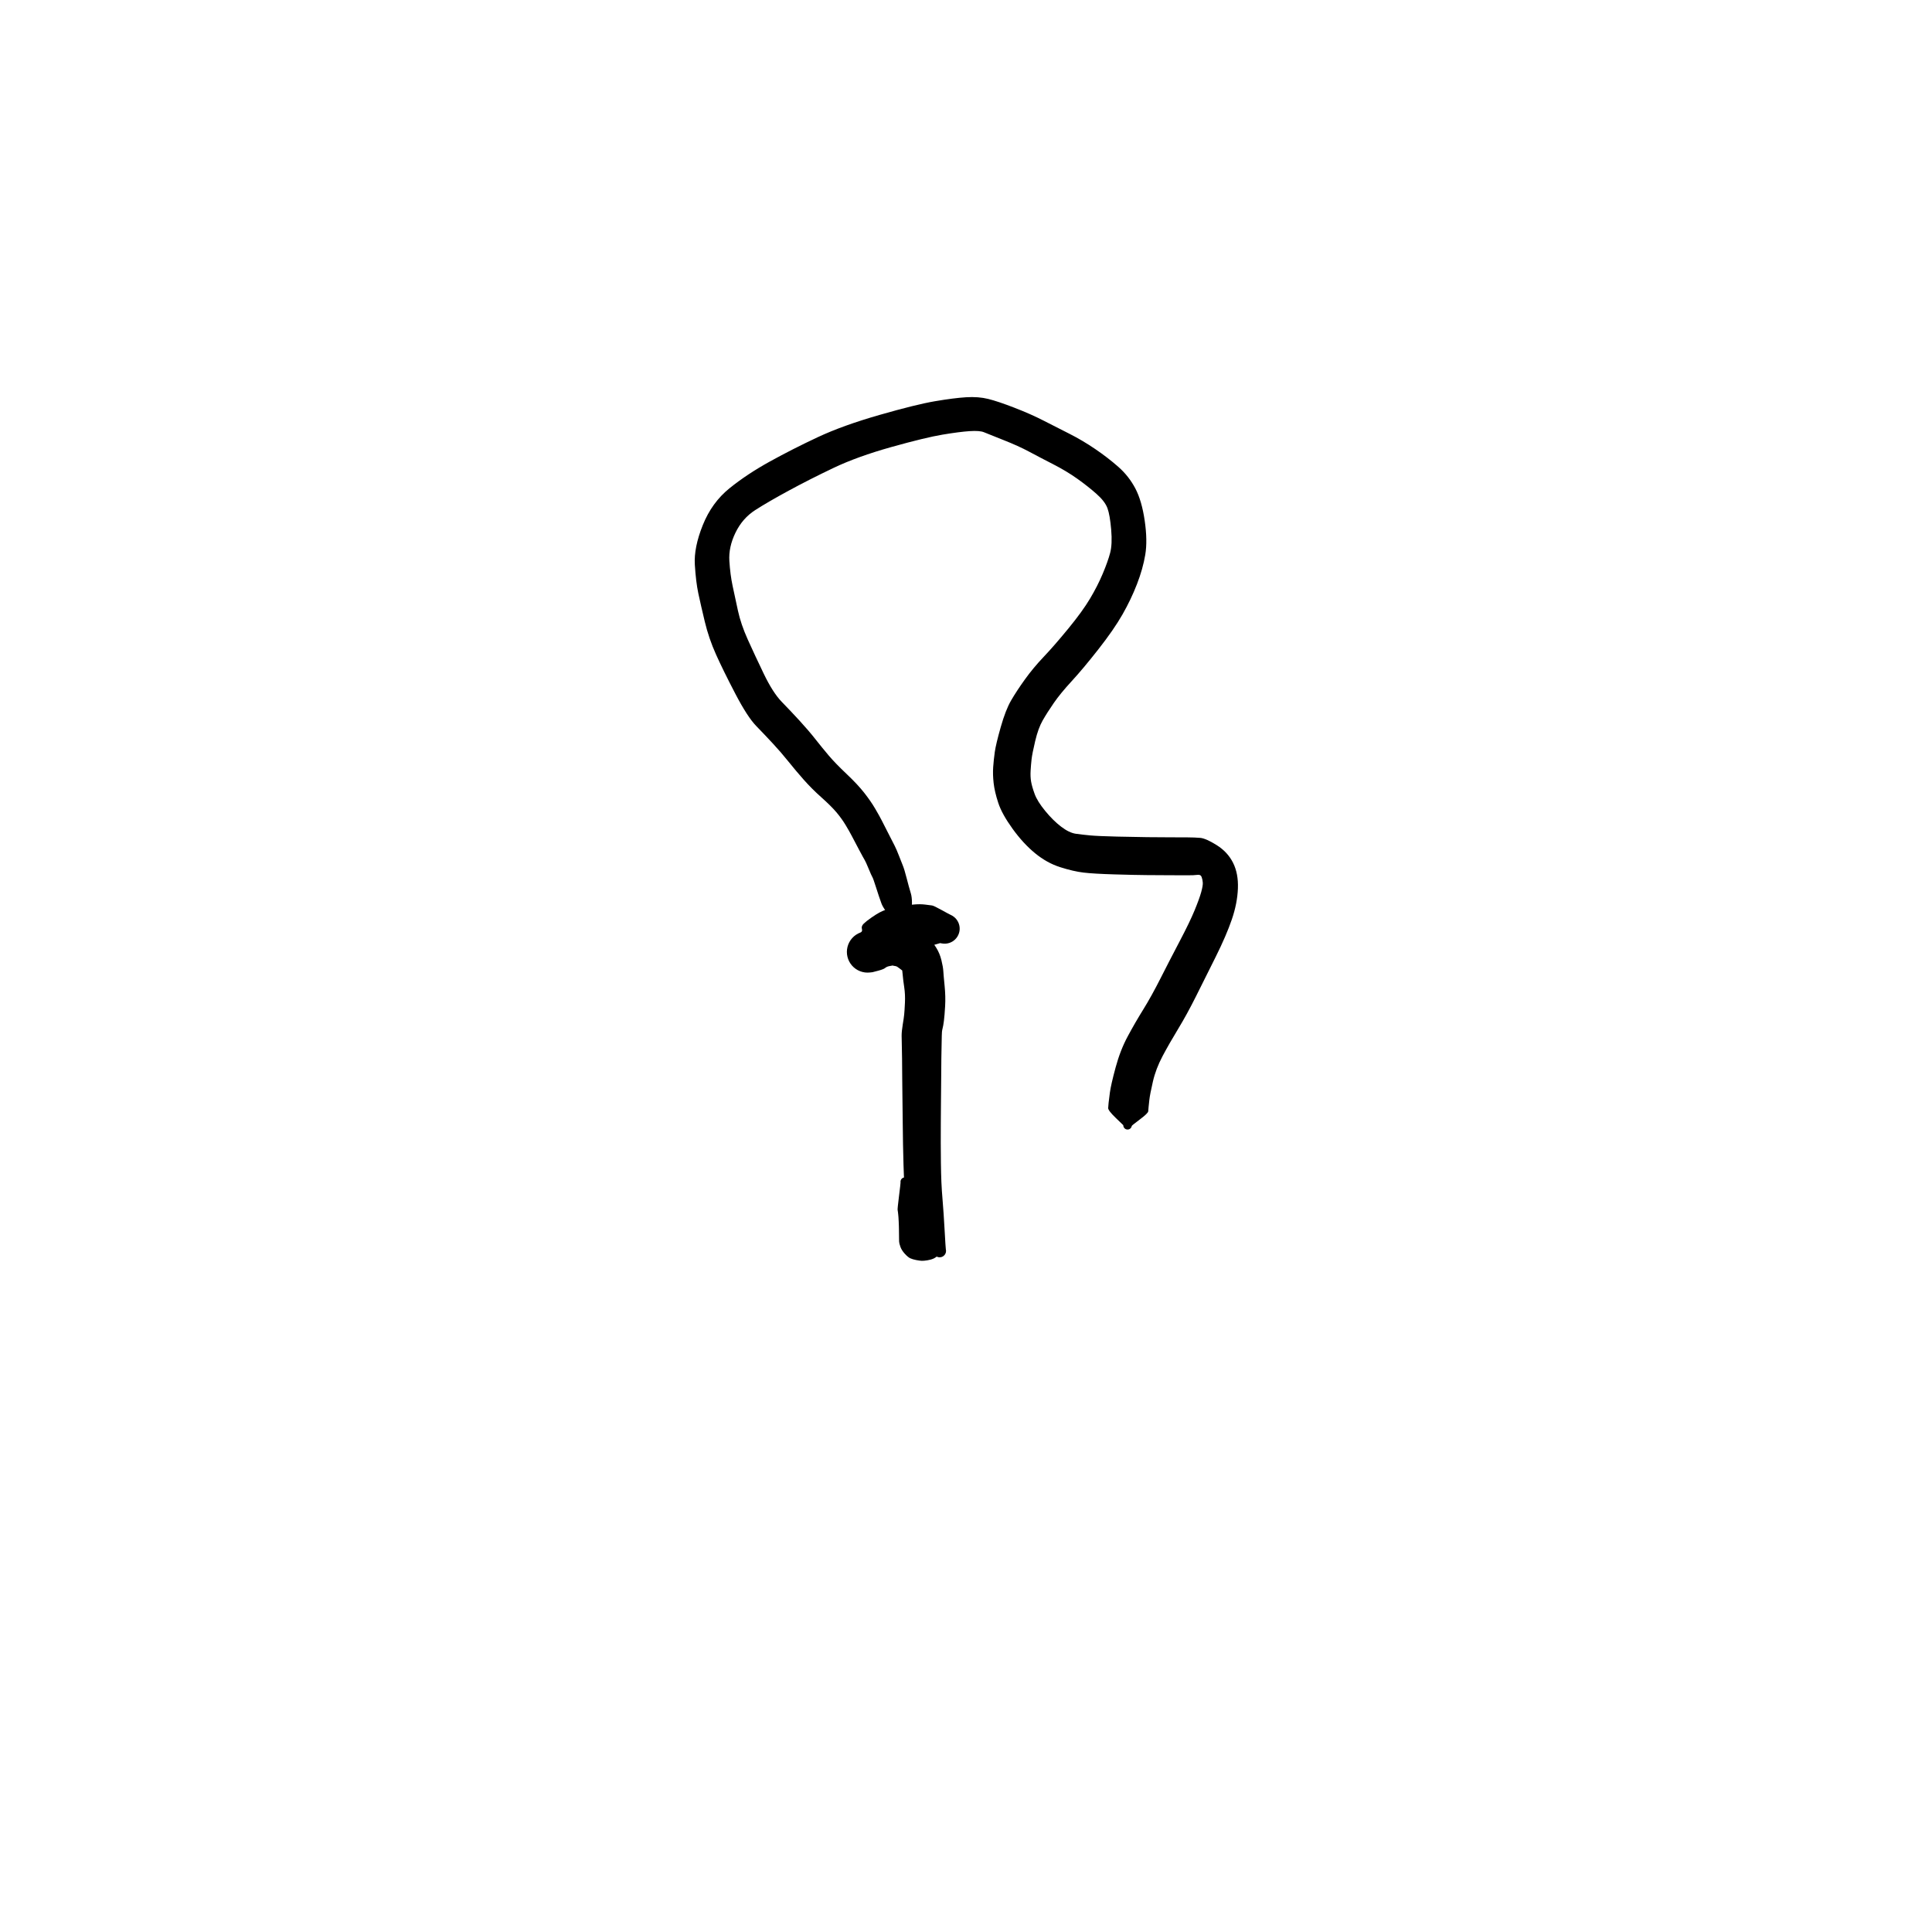 <?xml version="1.0" encoding="utf-8"?>
<!-- Generator: SketchAPI 2022.10.18.0 https://api.sketch.io -->
<svg version="1.1" xmlns="http://www.w3.org/2000/svg" xmlns:xlink="http://www.w3.org/1999/xlink" xmlns:sketchjs="https://sketch.io/dtd/" sketchjs:metadata="eyJuYW1lIjoiRHJhd2luZy0xMC5za2V0Y2hwYWQiLCJzdXJmYWNlIjp7ImlzUGFpbnQiOnRydWUsIm1ldGhvZCI6ImZpbGwiLCJibGVuZCI6Im5vcm1hbCIsImVuYWJsZWQiOnRydWUsIm9wYWNpdHkiOjEsInR5cGUiOiJwYXR0ZXJuIiwicGF0dGVybiI6eyJ0eXBlIjoicGF0dGVybiIsInJlZmxlY3QiOiJuby1yZWZsZWN0IiwicmVwZWF0IjoicmVwZWF0Iiwic21vb3RoaW5nIjpmYWxzZSwic3JjIjoidHJhbnNwYXJlbnRMaWdodCIsInN4IjoxLCJzeSI6MSwieDAiOjAuNSwieDEiOjEsInkwIjowLjUsInkxIjoxfSwiaXNGaWxsIjp0cnVlfSwiY2xpcFBhdGgiOnsiZW5hYmxlZCI6dHJ1ZSwic3R5bGUiOnsic3Ryb2tlU3R5bGUiOiJibGFjayIsImxpbmVXaWR0aCI6MX19LCJkZXNjcmlwdGlvbiI6Ik1hZGUgd2l0aCBTa2V0Y2hwYWQiLCJtZXRhZGF0YSI6e30sImV4cG9ydERQSSI6NzIsImV4cG9ydEZvcm1hdCI6InBuZyIsImV4cG9ydFF1YWxpdHkiOjAuOTUsInVuaXRzIjoicHgiLCJ3aWR0aCI6NjAwLCJoZWlnaHQiOjYwMCwicGFnZXMiOlt7IndpZHRoIjo2MDAsImhlaWdodCI6NjAwfV0sInV1aWQiOiI4OWQwYWE3Zi0xZTc0LTRlMWItYjYwNS03ZDQ2YjI2MWE2NTkifQ==" width="600" height="600" viewBox="0 0 600 600">
<g style="mix-blend-mode: source-over; visibility: hidden;" sketchjs:tool="pen" transform="matrix(1,0.01,-0.01,1,135.468,290.487)">
	<g sketchjs:uid="1">
		<g sketchjs:uid="2" style="paint-order: stroke fill markers;">
			<path d="M 6.022 11.765Q 6.022 11.765 8.003 15.527Q 9.985 19.29 10.084 19.871Q 10.184 20.451 10.376 23.086Q 10.568 25.72 10.704 29.277Q 10.84 32.834 10.893 34.857Q 10.945 36.88 11.245 38.623Q 11.544 40.366 11.895 41.713Q 12.246 43.06 13.076 45.391Q 13.906 47.721 14.433 48.467Q 14.96 49.214 15.546 50.231Q 16.133 51.248 16.541 51.578Q 16.949 51.908 17.932 53.48Q 18.915 55.053 19.833 55.411Q 20.752 55.768 22.577 56.774Q 24.401 57.779 25.659 58.316Q 26.916 58.854 27.915 59.013Q 28.913 59.173 31.106 59.308Q 33.298 59.444 34.717 59.488Q 36.135 59.532 37.113 59.55Q 38.091 59.567 40.05 59.584Q 42.009 59.602 43.007 59.604Q 44.005 59.607 45.991 59.607Q 47.977 59.608 48.98 59.608Q 49.983 59.608 50.508 59.61Q 51.034 59.613 52.504 59.613Q 53.975 59.613 54.979 59.613Q 55.983 59.613 56.983 59.613Q 57.983 59.613 58.983 59.613Q 59.983 59.613 60.983 59.615Q 61.983 59.618 62.492 59.618Q 63.001 59.619 64.865 59.901Q 66.729 60.183 67.139 60.232Q 67.549 60.281 68.89 60.623Q 70.231 60.965 71.442 61.4Q 72.652 61.836 74.116 62.35Q 75.58 62.864 76.752 63.349Q 77.923 63.834 79.726 65.255Q 81.529 66.675 82.529 67.196Q 83.53 67.718 85.185 69.218Q 86.84 70.719 88.604 72.787Q 90.368 74.856 91.508 77.103Q 92.648 79.35 93.399 81.516Q 94.15 83.681 94.748 85.765Q 95.345 87.849 95.652 90.126Q 95.958 92.403 96.183 93.148Q 96.409 93.893 96.613 95.087Q 96.818 96.282 96.89 96.856Q 96.962 97.43 97.064 99.034Q 97.167 100.638 97.249 100.744Q 97.331 100.85 97.473 101.459Q 97.615 102.068 97.718 102.669Q 97.82 103.27 97.807 103.277Q 97.794 103.283 97.817 103.805Q 97.839 104.326 97.736 104.838Q 97.633 105.35 97.411 105.823Q 97.188 106.295 96.859 106.701Q 96.53 107.106 96.113 107.421Q 95.697 107.736 95.217 107.942Q 94.737 108.148 94.222 108.233Q 93.706 108.318 93.186 108.278Q 92.665 108.237 92.169 108.073Q 91.674 107.909 91.231 107.631Q 90.789 107.353 90.427 106.978Q 90.064 106.602 89.801 106.151Q 89.539 105.699 89.392 105.198Q 89.246 104.697 89.502 103.254Q 89.758 101.811 90.337 100.1Q 90.917 98.39 91.33 97.536Q 91.744 96.682 91.907 95.768Q 92.071 94.855 92.177 94.069Q 92.284 93.283 93.062 91.204Q 93.841 89.125 94.362 87.705Q 94.882 86.284 95.325 85.417Q 95.768 84.55 96.232 83.82Q 96.696 83.09 97.215 82.402Q 97.733 81.713 98.231 80.925Q 98.728 80.137 99.253 79.542Q 99.777 78.947 100.288 78.442Q 100.8 77.938 101.888 77.105Q 102.976 76.272 103.394 75.754Q 103.813 75.236 105.024 74.43Q 106.234 73.625 107.259 73.075Q 108.284 72.526 109.308 71.994Q 110.331 71.462 111.593 71.042Q 112.855 70.623 114.065 70.396Q 115.275 70.168 116.055 69.91Q 116.836 69.652 117.449 69.5Q 118.062 69.349 119.784 69.138Q 121.506 68.927 122.605 68.843Q 123.703 68.759 124.236 68.729Q 124.768 68.7 125.291 68.676Q 125.815 68.653 126.854 68.622Q 127.894 68.592 128.898 68.568Q 129.901 68.544 130.519 68.367Q 131.138 68.19 132.297 68.035Q 133.456 67.88 134.555 67.787Q 135.654 67.694 136.208 67.665Q 136.763 67.636 137.262 67.611Q 137.762 67.587 138.98 67.332Q 140.199 67.077 141.345 66.942Q 142.491 66.808 143.207 66.588Q 143.923 66.368 146.192 66.084Q 148.461 65.799 148.605 65.703Q 148.75 65.608 149.963 65.349Q 151.176 65.09 152.325 64.948Q 153.473 64.806 154.568 64.722Q 155.663 64.638 156.333 64.441Q 157.003 64.244 158.183 64.064Q 159.364 63.883 160.447 63.79Q 161.531 63.696 160.984 63.812Q 160.437 63.928 161.999 63.337Q 163.561 62.747 163.868 62.562Q 164.175 62.377 163.957 62.484Q 163.739 62.592 164.211 62.147Q 164.682 61.702 165.619 60.541Q 166.556 59.379 167.062 58.798Q 167.568 58.216 168.065 57.257Q 168.561 56.297 169.57 55.155Q 170.579 54.012 171.072 52.813Q 171.565 51.613 172.065 50.609Q 172.565 49.604 173.06 48.617Q 173.555 47.63 173.707 46.729Q 173.858 45.828 174.223 44.885Q 174.589 43.943 174.748 42.966Q 174.906 41.988 175.03 40.722Q 175.153 39.456 175.433 38.435Q 175.712 37.414 175.863 36.315Q 176.014 35.215 176.106 33.912Q 176.198 32.609 176.245 31.673Q 176.291 30.736 176.305 30.278Q 176.318 29.82 176.35 28.352Q 176.382 26.884 176.39 25.895Q 176.398 24.906 176.653 23.453Q 176.908 22.001 177.357 20.338Q 177.805 18.675 177.867 18.337Q 177.929 18 178.326 16.712Q 178.723 15.424 179.185 14.248Q 179.646 13.072 179.713 12.808Q 179.78 12.543 180.663 10.892Q 181.547 9.241 182.608 8.063Q 183.668 6.885 184.933 6.098Q 186.198 5.311 188.967 4.406Q 191.737 3.501 193.231 3.02Q 194.725 2.539 195.625 2.177Q 196.524 1.815 198.347 1.423Q 200.169 1.032 201.861 0.863Q 203.552 0.693 204.641 0.633Q 205.729 0.573 206.269 0.551Q 206.808 0.529 208.357 0.638Q 209.906 0.748 210.416 0.799Q 210.927 0.851 211.41 1.023Q 211.892 1.195 212.32 1.478Q 212.748 1.761 213.095 2.138Q 213.443 2.515 213.69 2.964Q 213.938 3.413 214.07 3.908Q 214.203 4.403 214.213 4.916Q 214.223 5.429 214.11 5.929Q 213.998 6.429 213.769 6.888Q 213.539 7.346 213.207 7.737Q 212.875 8.127 212.459 8.427Q 212.043 8.726 211.567 8.918Q 211.091 9.109 210.584 9.181Q 210.076 9.253 210.076 9.253Q 210.076 9.253 208.626 9.442Q 207.175 9.632 206.706 9.65Q 206.237 9.669 205.327 9.72Q 204.417 9.771 203.15 9.885Q 201.882 9.998 200.871 10.148Q 199.86 10.299 198.692 10.759Q 197.523 11.218 195.992 11.711Q 194.461 12.204 192.46 12.793Q 190.458 13.382 190.283 13.361Q 190.107 13.34 189.759 13.609Q 189.411 13.878 188.973 14.505Q 188.535 15.132 188.337 15.788Q 188.14 16.443 187.782 17.327Q 187.425 18.211 187.157 19.004Q 186.888 19.797 186.754 20.437Q 186.621 21.077 186.243 22.446Q 185.864 23.814 185.703 24.422Q 185.541 25.029 185.529 26.048Q 185.517 27.067 185.489 28.582Q 185.461 30.097 185.444 30.648Q 185.427 31.198 185.372 32.26Q 185.318 33.322 185.178 34.988Q 185.038 36.654 184.73 38.43Q 184.421 40.206 184.331 40.33Q 184.241 40.455 184.053 42.147Q 183.864 43.84 183.443 45.659Q 183.022 47.478 182.887 47.718Q 182.751 47.959 182.249 49.812Q 181.747 51.664 181.243 52.677Q 180.738 53.691 180.231 54.698Q 179.725 55.706 178.481 57.97Q 177.237 60.233 176.845 60.55Q 176.453 60.868 175.454 62.535Q 174.456 64.202 174.021 64.695Q 173.586 65.188 172.263 66.761Q 170.94 68.335 170.387 68.855Q 169.833 69.375 169.179 69.874Q 168.524 70.374 167.647 70.823Q 166.769 71.272 165.394 71.783Q 164.019 72.294 163.237 72.511Q 162.455 72.727 161.559 72.804Q 160.663 72.881 159.892 72.983Q 159.122 73.085 157.723 73.385Q 156.323 73.685 155.428 73.741Q 154.533 73.798 153.722 73.887Q 152.911 73.976 152.231 74.087Q 151.55 74.198 150.531 74.484Q 149.512 74.769 147.877 74.925Q 146.242 75.081 144.878 75.419Q 143.515 75.756 142.682 75.844Q 141.849 75.933 140.035 76.243Q 138.221 76.554 137.72 76.579Q 137.22 76.605 136.776 76.627Q 136.332 76.648 135.441 76.707Q 134.55 76.765 133.749 76.851Q 132.947 76.938 131.506 77.187Q 130.065 77.436 129.068 77.443Q 128.072 77.449 127.12 77.459Q 126.168 77.468 125.691 77.485Q 125.215 77.501 124.749 77.522Q 124.282 77.543 123.383 77.591Q 122.483 77.639 121.272 77.757Q 120.061 77.875 119.725 77.947Q 119.388 78.019 118.08 78.398Q 116.772 78.777 116.063 78.882Q 115.355 78.986 114.835 79.101Q 114.314 79.216 113.348 79.714Q 112.382 80.212 111.442 80.71Q 110.502 81.208 110.333 81.18Q 110.163 81.151 109.179 82.191Q 108.195 83.23 107.539 83.695Q 106.883 84.159 106.389 84.64Q 105.895 85.121 105.953 84.988Q 106.011 84.855 105.322 85.921Q 104.632 86.986 104.302 87.408Q 103.971 87.83 103.686 88.25Q 103.401 88.67 103.21 88.978Q 103.019 89.287 102.448 90.838Q 101.877 92.389 101.364 93.49Q 100.851 94.59 100.674 95.751Q 100.497 96.912 99.992 98.735Q 99.486 100.559 99.293 100.897Q 99.1 101.236 98.35 103.365Q 97.6 105.495 97.697 104.389Q 97.794 103.283 97.817 103.804Q 97.839 104.326 97.736 104.838Q 97.633 105.35 97.411 105.822Q 97.188 106.295 96.859 106.7Q 96.53 107.106 96.114 107.421Q 95.697 107.736 95.217 107.942Q 94.737 108.148 94.222 108.233Q 93.707 108.318 93.186 108.278Q 92.666 108.237 92.17 108.073Q 91.674 107.909 91.232 107.631Q 90.79 107.354 90.427 106.978Q 90.064 106.602 89.802 106.151Q 89.539 105.699 89.393 105.198Q 89.246 104.697 89.231 104.695Q 89.217 104.693 89.159 104.324Q 89.101 103.955 89.032 103.613Q 88.963 103.271 88.717 102.241Q 88.47 101.211 88.393 99.852Q 88.316 98.493 88.267 98.079Q 88.217 97.665 88.109 96.918Q 88.001 96.171 87.658 94.821Q 87.314 93.47 87.145 91.847Q 86.975 90.223 86.442 88.348Q 85.908 86.472 85.345 84.761Q 84.783 83.049 84.24 81.724Q 83.697 80.399 82.257 78.68Q 80.818 76.961 80.011 76.089Q 79.205 75.216 77.547 74.232Q 75.888 73.248 75.195 72.509Q 74.501 71.771 73.605 71.405Q 72.708 71.038 71.19 70.505Q 69.672 69.971 68.813 69.648Q 67.953 69.325 67.214 69.101Q 66.474 68.877 65.887 68.803Q 65.299 68.729 64.141 68.505Q 62.982 68.281 62.482 68.282Q 61.983 68.282 60.983 68.285Q 59.983 68.287 58.983 68.287Q 57.983 68.287 56.983 68.287Q 55.983 68.287 54.979 68.287Q 53.974 68.287 52.462 68.287Q 50.949 68.287 50.466 68.279Q 49.983 68.272 48.969 68.272Q 47.955 68.272 45.958 68.263Q 43.961 68.253 42.942 68.245Q 41.922 68.238 39.898 68.215Q 37.874 68.192 36.844 68.159Q 35.814 68.126 34.225 68.058Q 32.637 67.99 29.898 67.743Q 27.159 67.497 25.346 67.061Q 23.534 66.625 21.913 65.894Q 20.292 65.164 18.224 64.001Q 16.157 62.838 14.068 61.241Q 11.979 59.643 11.423 58.645Q 10.867 57.647 9.888 56.523Q 8.908 55.399 8.392 54.463Q 7.876 53.527 7 51.969Q 6.125 50.412 5.233 47.68Q 4.342 44.947 3.964 43.236Q 3.586 41.525 3.3 39.238Q 3.014 36.951 3.036 34.949Q 3.058 32.947 3.093 29.521Q 3.128 26.095 3.071 23.793Q 3.014 21.491 2.962 21.032Q 2.911 20.573 3.444 16.354Q 3.978 12.135 3.971 12.01Q 3.963 11.885 3.986 11.762Q 4.009 11.639 4.06 11.525Q 4.112 11.411 4.189 11.313Q 4.267 11.214 4.366 11.137Q 4.464 11.06 4.579 11.009Q 4.693 10.958 4.816 10.935Q 4.939 10.913 5.064 10.921Q 5.189 10.929 5.309 10.966Q 5.428 11.004 5.535 11.068Q 5.642 11.133 5.731 11.222Q 5.819 11.311 5.884 11.418Q 5.948 11.525 5.985 11.645Q 6.022 11.765 6.022 11.765" sketchjs:uid="3" style="fill: #000000;"/>
		</g>
	</g>
</g>
<g style="mix-blend-mode: source-over;" sketchjs:tool="pen" transform="matrix(1.392,0,0,1.392,263.108,281.113)">
	<g sketchjs:uid="1">
		<g sketchjs:uid="2" style="paint-order: stroke fill markers;">
			<path d="M 19.281 77.666Q 19.281 77.666 16.64 74.553Q 14 71.44 13.461 68.062Q 12.921 64.685 12.774 62.541Q 12.628 60.398 12.558 57.828Q 12.489 55.258 12.449 53.232Q 12.41 51.207 12.389 48.694Q 12.367 46.182 12.33 43.682Q 12.292 41.182 12.274 38.677Q 12.255 36.173 12.237 34.169Q 12.218 32.164 12.181 31.156Q 12.144 30.147 12.142 29.139Q 12.141 28.131 12.383 26.675Q 12.626 25.22 12.71 24.41Q 12.794 23.6 12.88 21.769Q 12.966 19.937 12.721 18.312Q 12.476 16.687 12.383 15.58Q 12.29 14.472 12.159 13.934Q 12.029 13.397 12.161 13.941Q 12.293 14.484 12.316 14.563Q 12.339 14.642 11.721 14.141Q 11.103 13.639 10.82 13.602Q 10.537 13.566 10.315 13.509Q 10.093 13.451 10.126 13.456Q 10.159 13.46 9.491 13.577Q 8.822 13.695 8.482 13.995Q 8.142 14.294 6.891 14.625Q 5.641 14.955 5.632 14.952Q 5.623 14.95 5.066 15.014Q 4.51 15.078 3.954 15.006Q 3.398 14.935 2.876 14.733Q 2.353 14.531 1.894 14.21Q 1.435 13.888 1.066 13.467Q 0.698 13.045 0.441 12.547Q 0.184 12.049 0.053 11.505Q -0.077 10.96 -0.074 10.4Q -0.07 9.839 0.068 9.296Q 0.205 8.753 0.469 8.259Q 0.733 7.765 1.107 7.348Q 1.481 6.931 1.944 6.616Q 2.407 6.3 2.933 6.105Q 3.458 5.91 3.28 5.297Q 3.102 4.684 3.69 4.115Q 4.278 3.546 5.398 2.771Q 6.517 1.995 7.196 1.639Q 7.874 1.283 8.553 1.029Q 9.232 0.776 10.48 0.495Q 11.728 0.215 12.893 0.063Q 14.058 -0.088 15.181 -0.175Q 16.304 -0.262 17.41 -0.132Q 18.516 -0.001 18.929 0.063Q 19.342 0.128 21.043 1.07Q 22.743 2.012 23.114 2.179Q 23.485 2.346 23.806 2.597Q 24.126 2.848 24.378 3.168Q 24.629 3.488 24.796 3.859Q 24.964 4.23 25.037 4.631Q 25.111 5.031 25.087 5.437Q 25.062 5.843 24.941 6.232Q 24.821 6.621 24.61 6.969Q 24.4 7.318 24.112 7.606Q 23.825 7.894 23.476 8.105Q 23.128 8.315 22.74 8.437Q 22.351 8.558 21.945 8.583Q 21.539 8.608 21.138 8.535Q 20.738 8.461 20.738 8.461Q 20.738 8.462 19.339 8.866Q 17.941 9.27 17.373 9.184Q 16.806 9.098 16.864 9.031Q 16.922 8.965 16.055 9.028Q 15.188 9.092 14.394 9.182Q 13.6 9.272 12.966 9.381Q 12.333 9.489 12.143 9.547Q 11.952 9.604 11.842 9.635Q 11.732 9.666 11.042 10.124Q 10.353 10.582 10.396 10.484Q 10.439 10.385 8.031 12.668Q 5.623 14.95 5.067 15.014Q 4.51 15.078 3.954 15.006Q 3.399 14.935 2.876 14.733Q 2.354 14.531 1.895 14.21Q 1.436 13.889 1.067 13.467Q 0.698 13.045 0.441 12.548Q 0.184 12.05 0.053 11.505Q -0.077 10.96 -0.074 10.4Q -0.07 9.84 0.068 9.297Q 0.205 8.754 0.469 8.259Q 0.732 7.765 1.107 7.348Q 1.481 6.931 1.944 6.616Q 2.407 6.301 2.932 6.105Q 3.457 5.91 3.464 5.904Q 3.471 5.897 4.074 5.784Q 4.676 5.67 6.571 5.067Q 8.466 4.464 10.634 4.542Q 12.801 4.62 12.842 4.627Q 12.883 4.633 13.556 4.86Q 14.23 5.086 15.533 5.741Q 16.836 6.396 17.304 6.771Q 17.772 7.146 18.405 7.667Q 19.038 8.188 19.839 9.453Q 20.64 10.719 21.016 12.261Q 21.392 13.802 21.442 14.702Q 21.493 15.602 21.731 17.996Q 21.97 20.391 21.846 22.522Q 21.722 24.653 21.574 25.804Q 21.427 26.955 21.263 27.559Q 21.099 28.164 21.098 29.155Q 21.096 30.147 21.059 31.156Q 21.022 32.164 21.003 34.169Q 20.985 36.173 20.966 38.668Q 20.948 41.164 20.92 43.664Q 20.893 46.164 20.882 48.643Q 20.87 51.122 20.872 53.105Q 20.873 55.088 20.905 57.509Q 20.936 59.931 21.014 61.783Q 21.092 63.635 21.3 66.069Q 21.509 68.503 21.734 72.549Q 21.959 76.594 22.004 76.762Q 22.048 76.93 22.052 77.104Q 22.055 77.278 22.016 77.447Q 21.978 77.617 21.9 77.772Q 21.822 77.928 21.709 78.06Q 21.596 78.192 21.455 78.293Q 21.313 78.395 21.152 78.459Q 20.991 78.524 20.818 78.548Q 20.646 78.572 20.473 78.554Q 20.3 78.537 20.137 78.478Q 19.973 78.419 19.828 78.323Q 19.683 78.227 19.566 78.099Q 19.448 77.971 19.364 77.818Q 19.281 77.666 19.281 77.666" sketchjs:uid="3" style="fill: #000000;"/>
		</g>
	</g>
</g>
<g style="mix-blend-mode: source-over;" sketchjs:tool="pen" transform="matrix(1.392,0,0,1.392,213.825,121.822)">
	<g sketchjs:uid="1">
		<g sketchjs:uid="2" style="paint-order: stroke fill markers;">
			<path d="M 48.46 120.673Q 48.46 120.673 46.022 118.098Q 43.584 115.523 43.036 114.025Q 42.488 112.526 41.848 110.496Q 41.209 108.465 41.008 108.141Q 40.808 107.817 40.173 106.273Q 39.538 104.73 39.299 104.35Q 39.06 103.971 37.998 101.971Q 36.936 99.971 36.412 98.959Q 35.888 97.946 35.024 96.515Q 34.16 95.084 32.986 93.695Q 31.811 92.306 29.648 90.38Q 27.485 88.455 25.693 86.426Q 23.9 84.397 22.288 82.383Q 20.677 80.37 18.857 78.408Q 17.038 76.445 15.088 74.435Q 13.139 72.425 10.439 67.249Q 7.74 62.073 6.136 58.502Q 4.532 54.931 3.63 51.168Q 2.728 47.404 2.188 44.868Q 1.649 42.331 1.41 38.489Q 1.171 34.648 3.191 29.621Q 5.211 24.594 9.146 21.418Q 13.081 18.242 18.178 15.433Q 23.275 12.624 28.847 10.015Q 34.419 7.407 42.605 5.059Q 50.792 2.712 54.995 1.997Q 59.199 1.282 61.928 1.112Q 64.657 0.942 66.851 1.485Q 69.045 2.029 72.718 3.453Q 76.39 4.876 79.164 6.3Q 81.938 7.725 84.911 9.224Q 87.884 10.722 90.733 12.662Q 93.582 14.602 95.909 16.656Q 98.235 18.709 99.68 21.446Q 101.125 24.183 101.776 28.639Q 102.428 33.096 101.903 36.236Q 101.378 39.376 100.056 42.795Q 98.734 46.214 96.816 49.576Q 94.897 52.938 91.454 57.327Q 88.01 61.716 85.501 64.435Q 82.993 67.155 81.506 69.305Q 80.02 71.456 79.017 73.212Q 78.015 74.968 77.346 77.806Q 76.676 80.644 76.539 81.862Q 76.402 83.08 76.323 84.429Q 76.245 85.778 76.434 86.874Q 76.623 87.97 77.22 89.612Q 77.817 91.254 79.574 93.399Q 81.331 95.544 83.137 96.921Q 84.943 98.299 86.449 98.505Q 87.954 98.71 89.623 98.868Q 91.291 99.025 95.594 99.13Q 99.898 99.235 102.375 99.257Q 104.852 99.28 107.343 99.29Q 109.834 99.3 111.341 99.305Q 112.848 99.31 114.134 99.413Q 115.419 99.516 117.852 101.044Q 120.284 102.572 121.491 104.981Q 122.697 107.39 122.57 110.706Q 122.443 114.023 121.218 117.608Q 119.993 121.192 117.596 125.999Q 115.2 130.806 113.204 134.799Q 111.207 138.792 109.238 142.033Q 107.269 145.273 105.764 148.104Q 104.259 150.934 103.601 153.802Q 102.943 156.669 102.809 157.885Q 102.674 159.101 102.636 159.531Q 102.597 159.961 102.564 160.41Q 102.53 160.858 100.718 162.214Q 98.905 163.57 98.888 163.684Q 98.871 163.798 98.826 163.904Q 98.782 164.011 98.714 164.103Q 98.646 164.196 98.557 164.27Q 98.469 164.344 98.365 164.394Q 98.262 164.444 98.149 164.469Q 98.037 164.493 97.922 164.489Q 97.807 164.486 97.696 164.455Q 97.585 164.424 97.484 164.367Q 97.384 164.311 97.3 164.232Q 97.216 164.153 97.154 164.056Q 97.091 163.96 97.054 163.851Q 97.016 163.742 97.006 163.627Q 96.995 163.512 96.995 163.512Q 96.995 163.513 95.293 161.869Q 93.591 160.225 93.628 159.683Q 93.664 159.142 93.718 158.565Q 93.772 157.988 94.009 156.232Q 94.246 154.475 95.291 150.62Q 96.335 146.764 97.995 143.683Q 99.655 140.601 101.458 137.696Q 103.262 134.791 105.291 130.784Q 107.32 126.778 109.583 122.47Q 111.846 118.162 112.906 115.588Q 113.966 113.015 114.374 111.546Q 114.781 110.078 114.736 109.405Q 114.69 108.732 114.478 108.148Q 114.266 107.564 113.543 107.667Q 112.82 107.77 111.31 107.765Q 109.8 107.76 107.291 107.75Q 104.782 107.74 102.225 107.72Q 99.669 107.701 95.025 107.564Q 90.381 107.427 88.126 107.159Q 85.87 106.89 82.925 105.955Q 79.98 105.02 77.329 102.852Q 74.678 100.683 72.299 97.389Q 69.919 94.095 69.105 91.607Q 68.29 89.119 68.074 87.195Q 67.858 85.271 67.971 83.64Q 68.085 82.009 68.329 80.265Q 68.574 78.521 69.659 74.693Q 70.744 70.865 71.971 68.754Q 73.198 66.643 75.054 64.06Q 76.911 61.477 79.247 59.02Q 81.583 56.563 84.744 52.709Q 87.904 48.855 89.586 46.028Q 91.268 43.201 92.414 40.479Q 93.559 37.757 94.068 35.834Q 94.576 33.912 94.299 30.648Q 94.021 27.384 93.467 25.865Q 92.913 24.347 91.02 22.671Q 89.128 20.996 86.751 19.301Q 84.373 17.606 81.374 16.067Q 78.374 14.529 75.992 13.253Q 73.609 11.976 70.235 10.646Q 66.861 9.315 65.919 8.919Q 64.977 8.524 62.721 8.672Q 60.464 8.821 56.671 9.453Q 52.877 10.085 45.276 12.213Q 37.674 14.342 32.336 16.885Q 26.997 19.428 22.34 21.956Q 17.683 24.484 14.855 26.305Q 12.028 28.127 10.472 31.339Q 8.916 34.551 9.113 37.633Q 9.309 40.715 9.834 43.184Q 10.359 45.653 11.021 48.701Q 11.682 51.749 13.212 55.149Q 14.742 58.549 16.785 62.796Q 18.829 67.044 20.818 69.085Q 22.808 71.126 24.812 73.311Q 26.816 75.497 28.306 77.392Q 29.796 79.288 31.265 81.023Q 32.735 82.759 35.234 85.124Q 37.734 87.49 39.193 89.349Q 40.651 91.209 41.621 92.859Q 42.59 94.508 43.095 95.503Q 43.599 96.497 44.595 98.443Q 45.591 100.389 45.996 101.185Q 46.401 101.98 46.932 103.352Q 47.462 104.724 47.816 105.593Q 48.17 106.462 48.66 108.384Q 49.15 110.306 49.61 111.833Q 50.07 113.361 49.665 116.884Q 49.26 120.407 49.27 120.456Q 49.281 120.506 49.278 120.557Q 49.276 120.608 49.262 120.657Q 49.248 120.706 49.223 120.75Q 49.197 120.794 49.162 120.83Q 49.127 120.867 49.084 120.894Q 49.041 120.921 48.992 120.937Q 48.944 120.953 48.893 120.957Q 48.843 120.962 48.793 120.953Q 48.742 120.945 48.696 120.925Q 48.649 120.905 48.608 120.875Q 48.568 120.844 48.535 120.805Q 48.503 120.765 48.482 120.719Q 48.46 120.673 48.46 120.673" sketchjs:uid="3" style="fill: #000000;"/>
		</g>
	</g>
</g>
<g style="mix-blend-mode: source-over;" sketchjs:tool="pen" transform="matrix(1,0,0,1,276,362)">
	<g sketchjs:uid="1">
		<g sketchjs:uid="2" style="paint-order: stroke fill markers;">
			<path d="M 6.297 4.611Q 6.297 4.611 8.92 7.677Q 11.542 10.743 11.706 11.387Q 11.87 12.031 11.989 12.651Q 12.108 13.271 12.189 13.856Q 12.27 14.442 12.325 15.009Q 12.38 15.577 12.45 16.65Q 12.521 17.723 12.556 18.239Q 12.591 18.755 12.615 19.302Q 12.639 19.849 12.654 20.372Q 12.669 20.896 12.682 21.396Q 12.694 21.897 12.702 22.42Q 12.709 22.944 12.702 23.402Q 12.695 23.859 12.376 22.952Q 12.056 22.044 11.495 21.224Q 10.934 20.405 11.005 20.424Q 11.076 20.444 10.705 20.284Q 10.333 20.124 10.74 20.142Q 11.146 20.159 11.08 20.106Q 11.014 20.052 10.474 20.264Q 9.934 20.476 9.688 20.519Q 9.443 20.562 9.377 21.928Q 9.311 23.293 9.162 22.079Q 9.013 20.865 8.907 20.568Q 8.801 20.272 8.77 19.959Q 8.738 19.646 8.782 19.334Q 8.826 19.022 8.943 18.73Q 9.061 18.438 9.245 18.183Q 9.428 17.927 9.668 17.723Q 9.908 17.519 10.189 17.378Q 10.471 17.238 10.778 17.168Q 11.085 17.099 11.4 17.105Q 11.714 17.112 12.019 17.193Q 12.323 17.274 12.598 17.426Q 12.874 17.578 13.106 17.791Q 13.337 18.004 13.511 18.267Q 13.684 18.53 13.684 18.529Q 13.684 18.529 15.377 21.008Q 17.069 23.487 16.996 24.861Q 16.923 26.236 15.872 27.342Q 14.821 28.448 13.964 28.84Q 13.107 29.231 11.972 29.406Q 10.837 29.58 10.255 29.558Q 9.674 29.535 8.552 29.323Q 7.43 29.11 6.694 28.771Q 5.959 28.431 4.981 27.352Q 4.003 26.273 3.624 25.198Q 3.245 24.123 3.228 23.581Q 3.21 23.039 3.208 22.563Q 3.206 22.086 3.198 21.586Q 3.19 21.087 3.185 20.61Q 3.181 20.134 3.174 19.681Q 3.168 19.227 3.153 18.735Q 3.138 18.243 3.098 17.335Q 3.058 16.426 3.023 16.004Q 2.988 15.581 2.949 15.187Q 2.91 14.793 2.868 14.442Q 2.826 14.092 2.763 13.744Q 2.701 13.395 3.202 9.392Q 3.703 5.389 3.675 5.228Q 3.647 5.068 3.659 4.905Q 3.671 4.742 3.721 4.587Q 3.771 4.431 3.857 4.292Q 3.943 4.154 4.059 4.039Q 4.176 3.925 4.317 3.842Q 4.457 3.759 4.614 3.712Q 4.77 3.665 4.933 3.657Q 5.096 3.649 5.256 3.68Q 5.417 3.711 5.565 3.78Q 5.713 3.849 5.84 3.951Q 5.968 4.053 6.067 4.182Q 6.166 4.312 6.232 4.461Q 6.297 4.611 6.297 4.611" sketchjs:uid="3" style="fill: #000000;"/>
		</g>
	</g>
</g>
</svg>